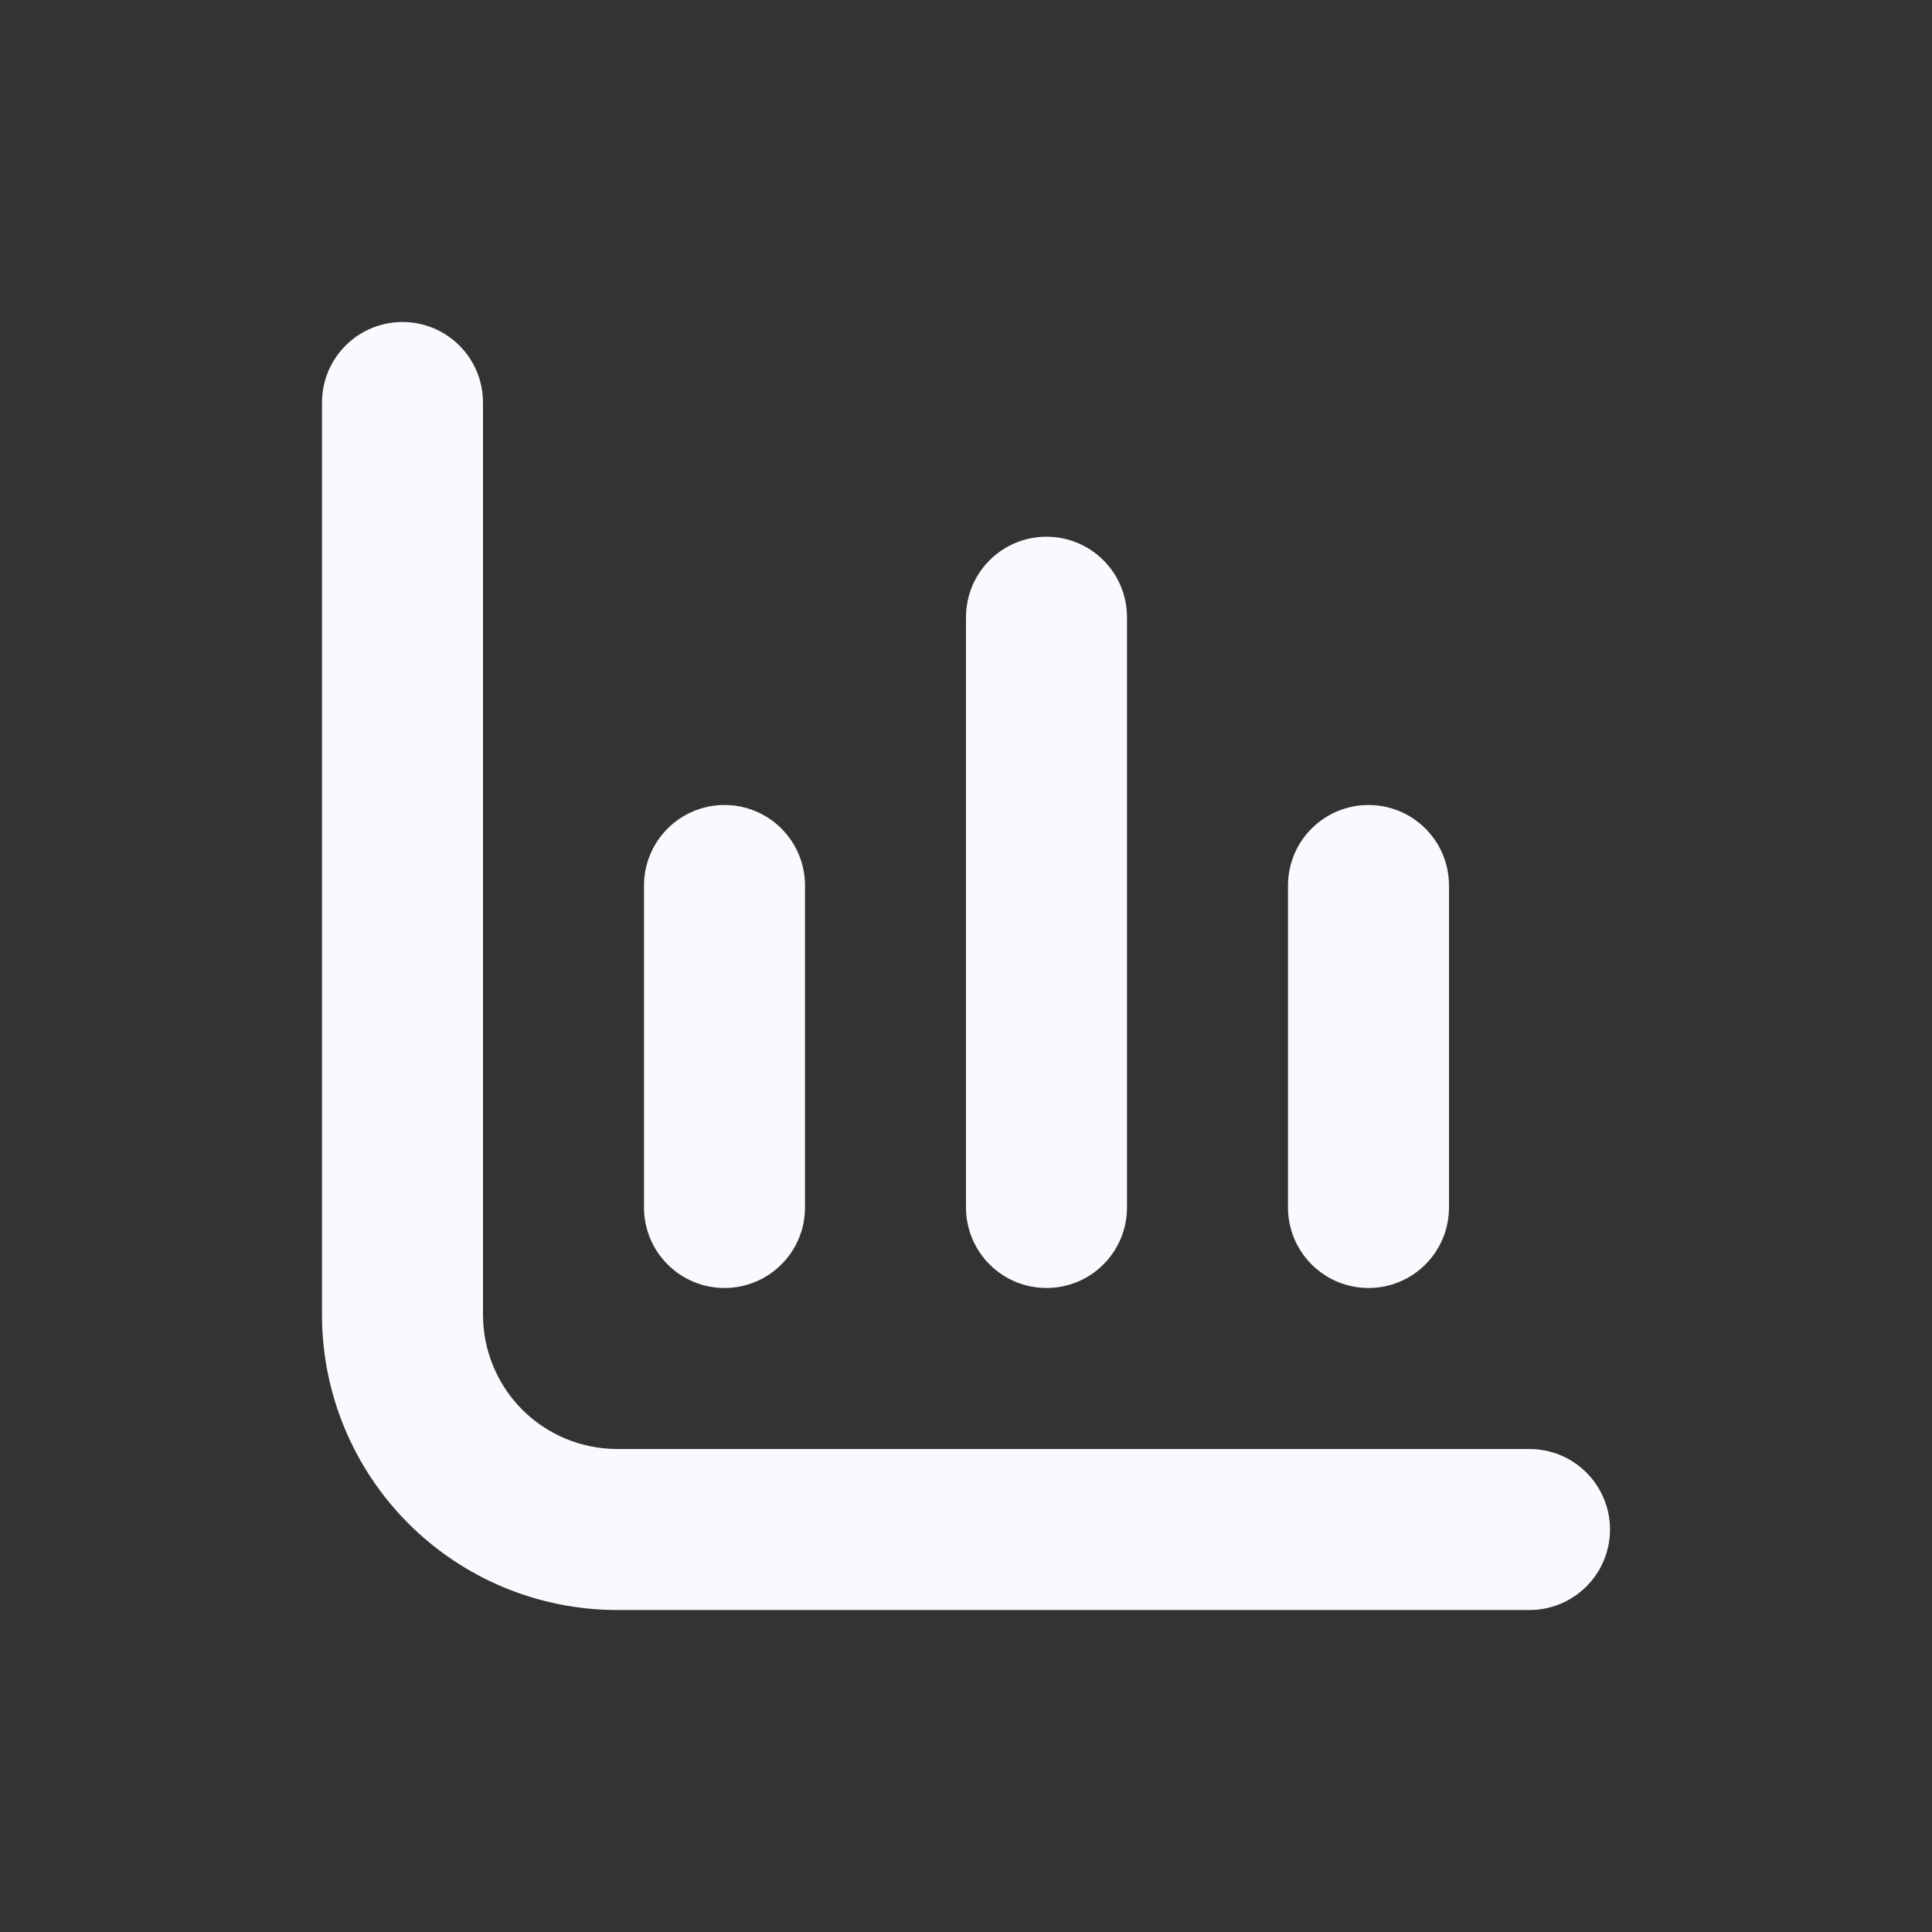 <svg width="24" height="24" viewBox="0 0 24 24" fill="none" xmlns="http://www.w3.org/2000/svg">
<rect x="0" y="0" width="24" height="24" fill="#333333" stroke="none"/>
<path d="M7.667 18C7.225 18 6.801 17.824 6.488 17.512C6.176 17.199 6 16.775 6 16.333V5C6 4.735 5.895 4.48 5.707 4.293C5.52 4.105 5.265 4 5 4V4C4.735 4 4.48 4.105 4.293 4.293C4.105 4.48 4 4.735 4 5V16.333C4 17.306 4.386 18.238 5.074 18.926C5.762 19.614 6.694 20 7.667 20H19C19.265 20 19.52 19.895 19.707 19.707C19.895 19.52 20 19.265 20 19C20 18.735 19.895 18.48 19.707 18.293C19.52 18.105 19.265 18 19 18H7.667Z" fill="#FAFAFE"/>
<path d="M17 16C17.265 16 17.52 15.895 17.707 15.707C17.895 15.52 18 15.265 18 15V11C18 10.735 17.895 10.48 17.707 10.293C17.52 10.105 17.265 10 17 10C16.735 10 16.48 10.105 16.293 10.293C16.105 10.48 16 10.735 16 11V15C16 15.265 16.105 15.52 16.293 15.707C16.48 15.895 16.735 16 17 16Z" fill="#FAFAFE"/>
<path d="M9 16C9.265 16 9.52 15.895 9.707 15.707C9.895 15.52 10 15.265 10 15V11C10 10.735 9.895 10.48 9.707 10.293C9.52 10.105 9.265 10 9 10C8.735 10 8.48 10.105 8.293 10.293C8.105 10.48 8 10.735 8 11V15C8 15.265 8.105 15.52 8.293 15.707C8.48 15.895 8.735 16 9 16Z" fill="#FAFAFE"/>
<path d="M13 16C13.265 16 13.52 15.895 13.707 15.707C13.895 15.52 14 15.265 14 15V7.667C14 7.402 13.895 7.147 13.707 6.96C13.52 6.772 13.265 6.667 13 6.667C12.735 6.667 12.48 6.772 12.293 6.96C12.105 7.147 12 7.402 12 7.667V15C12 15.265 12.105 15.52 12.293 15.707C12.48 15.895 12.735 16 13 16Z" fill="#FAFAFE"/>
</svg>
